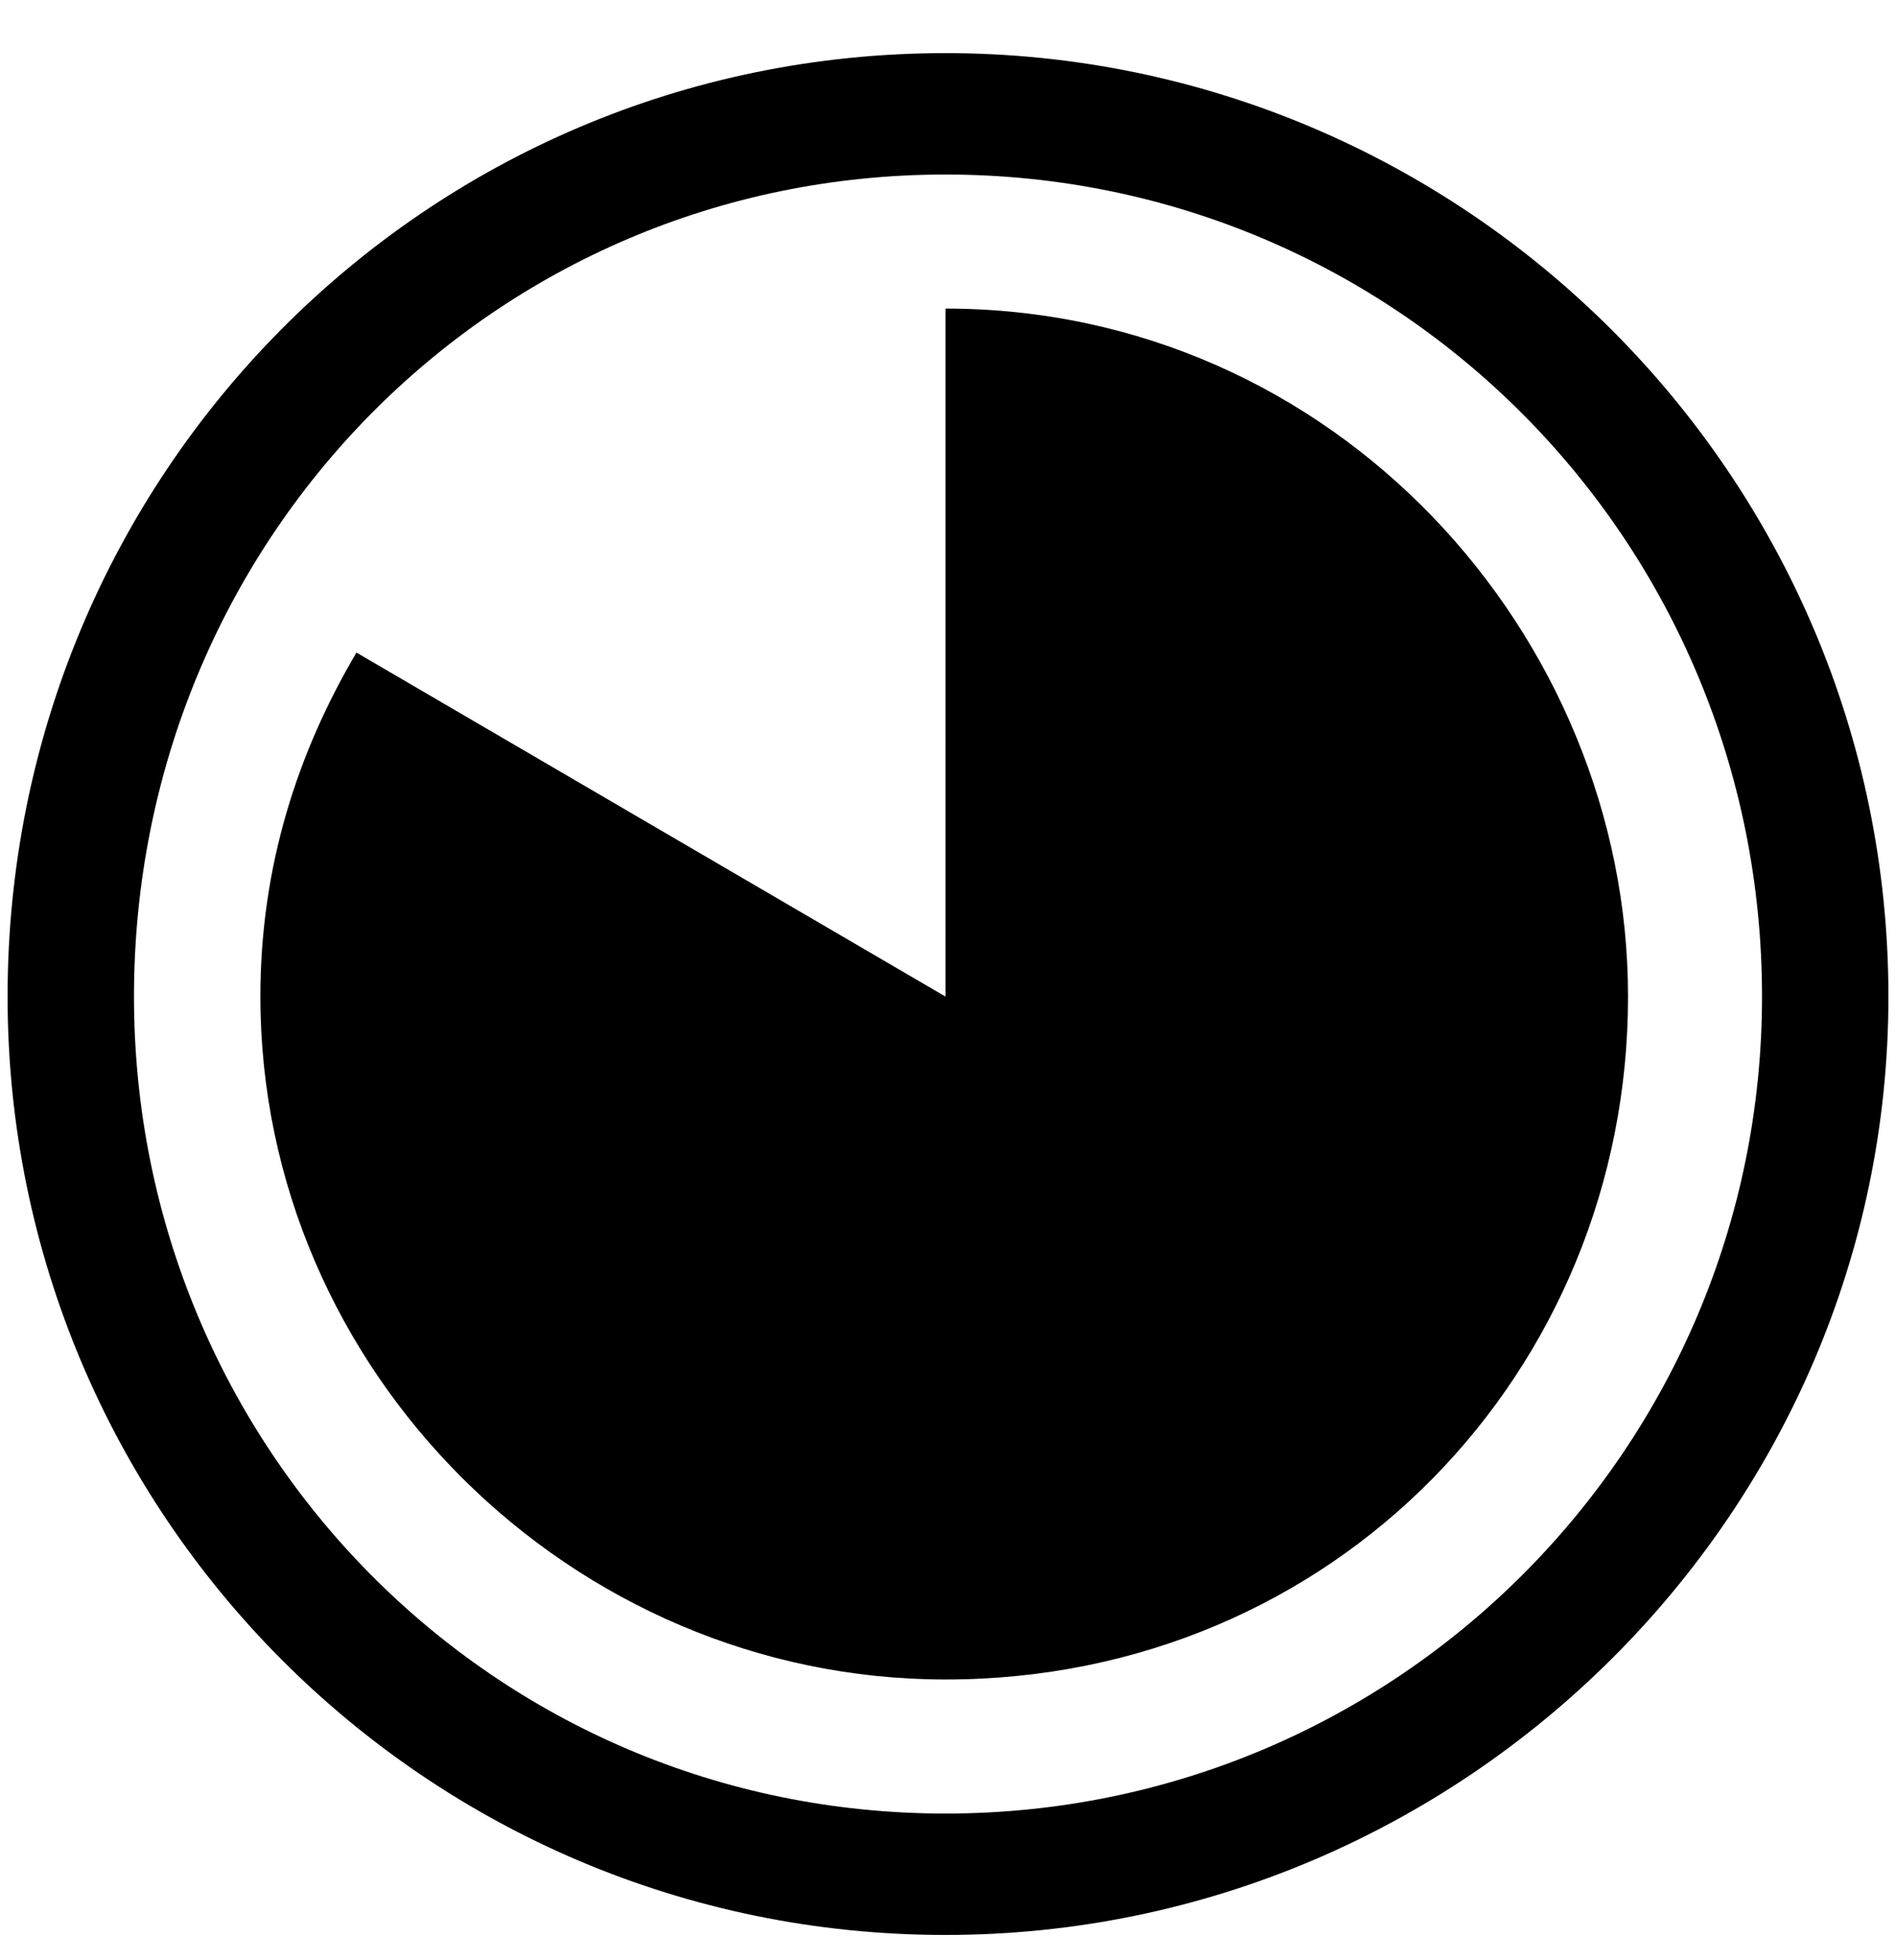 <svg xmlns:xlink="http://www.w3.org/1999/xlink" xmlns="http://www.w3.org/2000/svg" viewBox="0 0 30 31" type="taste-clock-10" class="css-1a0aeb e16t9rkf0" width="30"  height="31" ><path fill-rule="evenodd" d="M.12 15.76C.12 7.52 6.72.84 14.96.84c8.2 0 14.92 6.68 14.92 14.92 0 8.16-6.72 14.84-14.92 14.84C6.72 30.6.12 23.92.12 15.76zm2 0c0 7.12 5.68 12.92 12.84 12.92s12.92-5.8 12.92-12.92c0-7.2-5.76-13-12.92-13s-12.84 5.8-12.84 13zm23.64 0c0 5.92-4.64 10.8-10.8 10.8-5.92 0-10.84-4.88-10.84-10.8 0-2.08.6-3.88 1.52-5.44l9.32 5.44V4.88c6.16 0 10.8 5.16 10.8 10.88z"></path></svg>